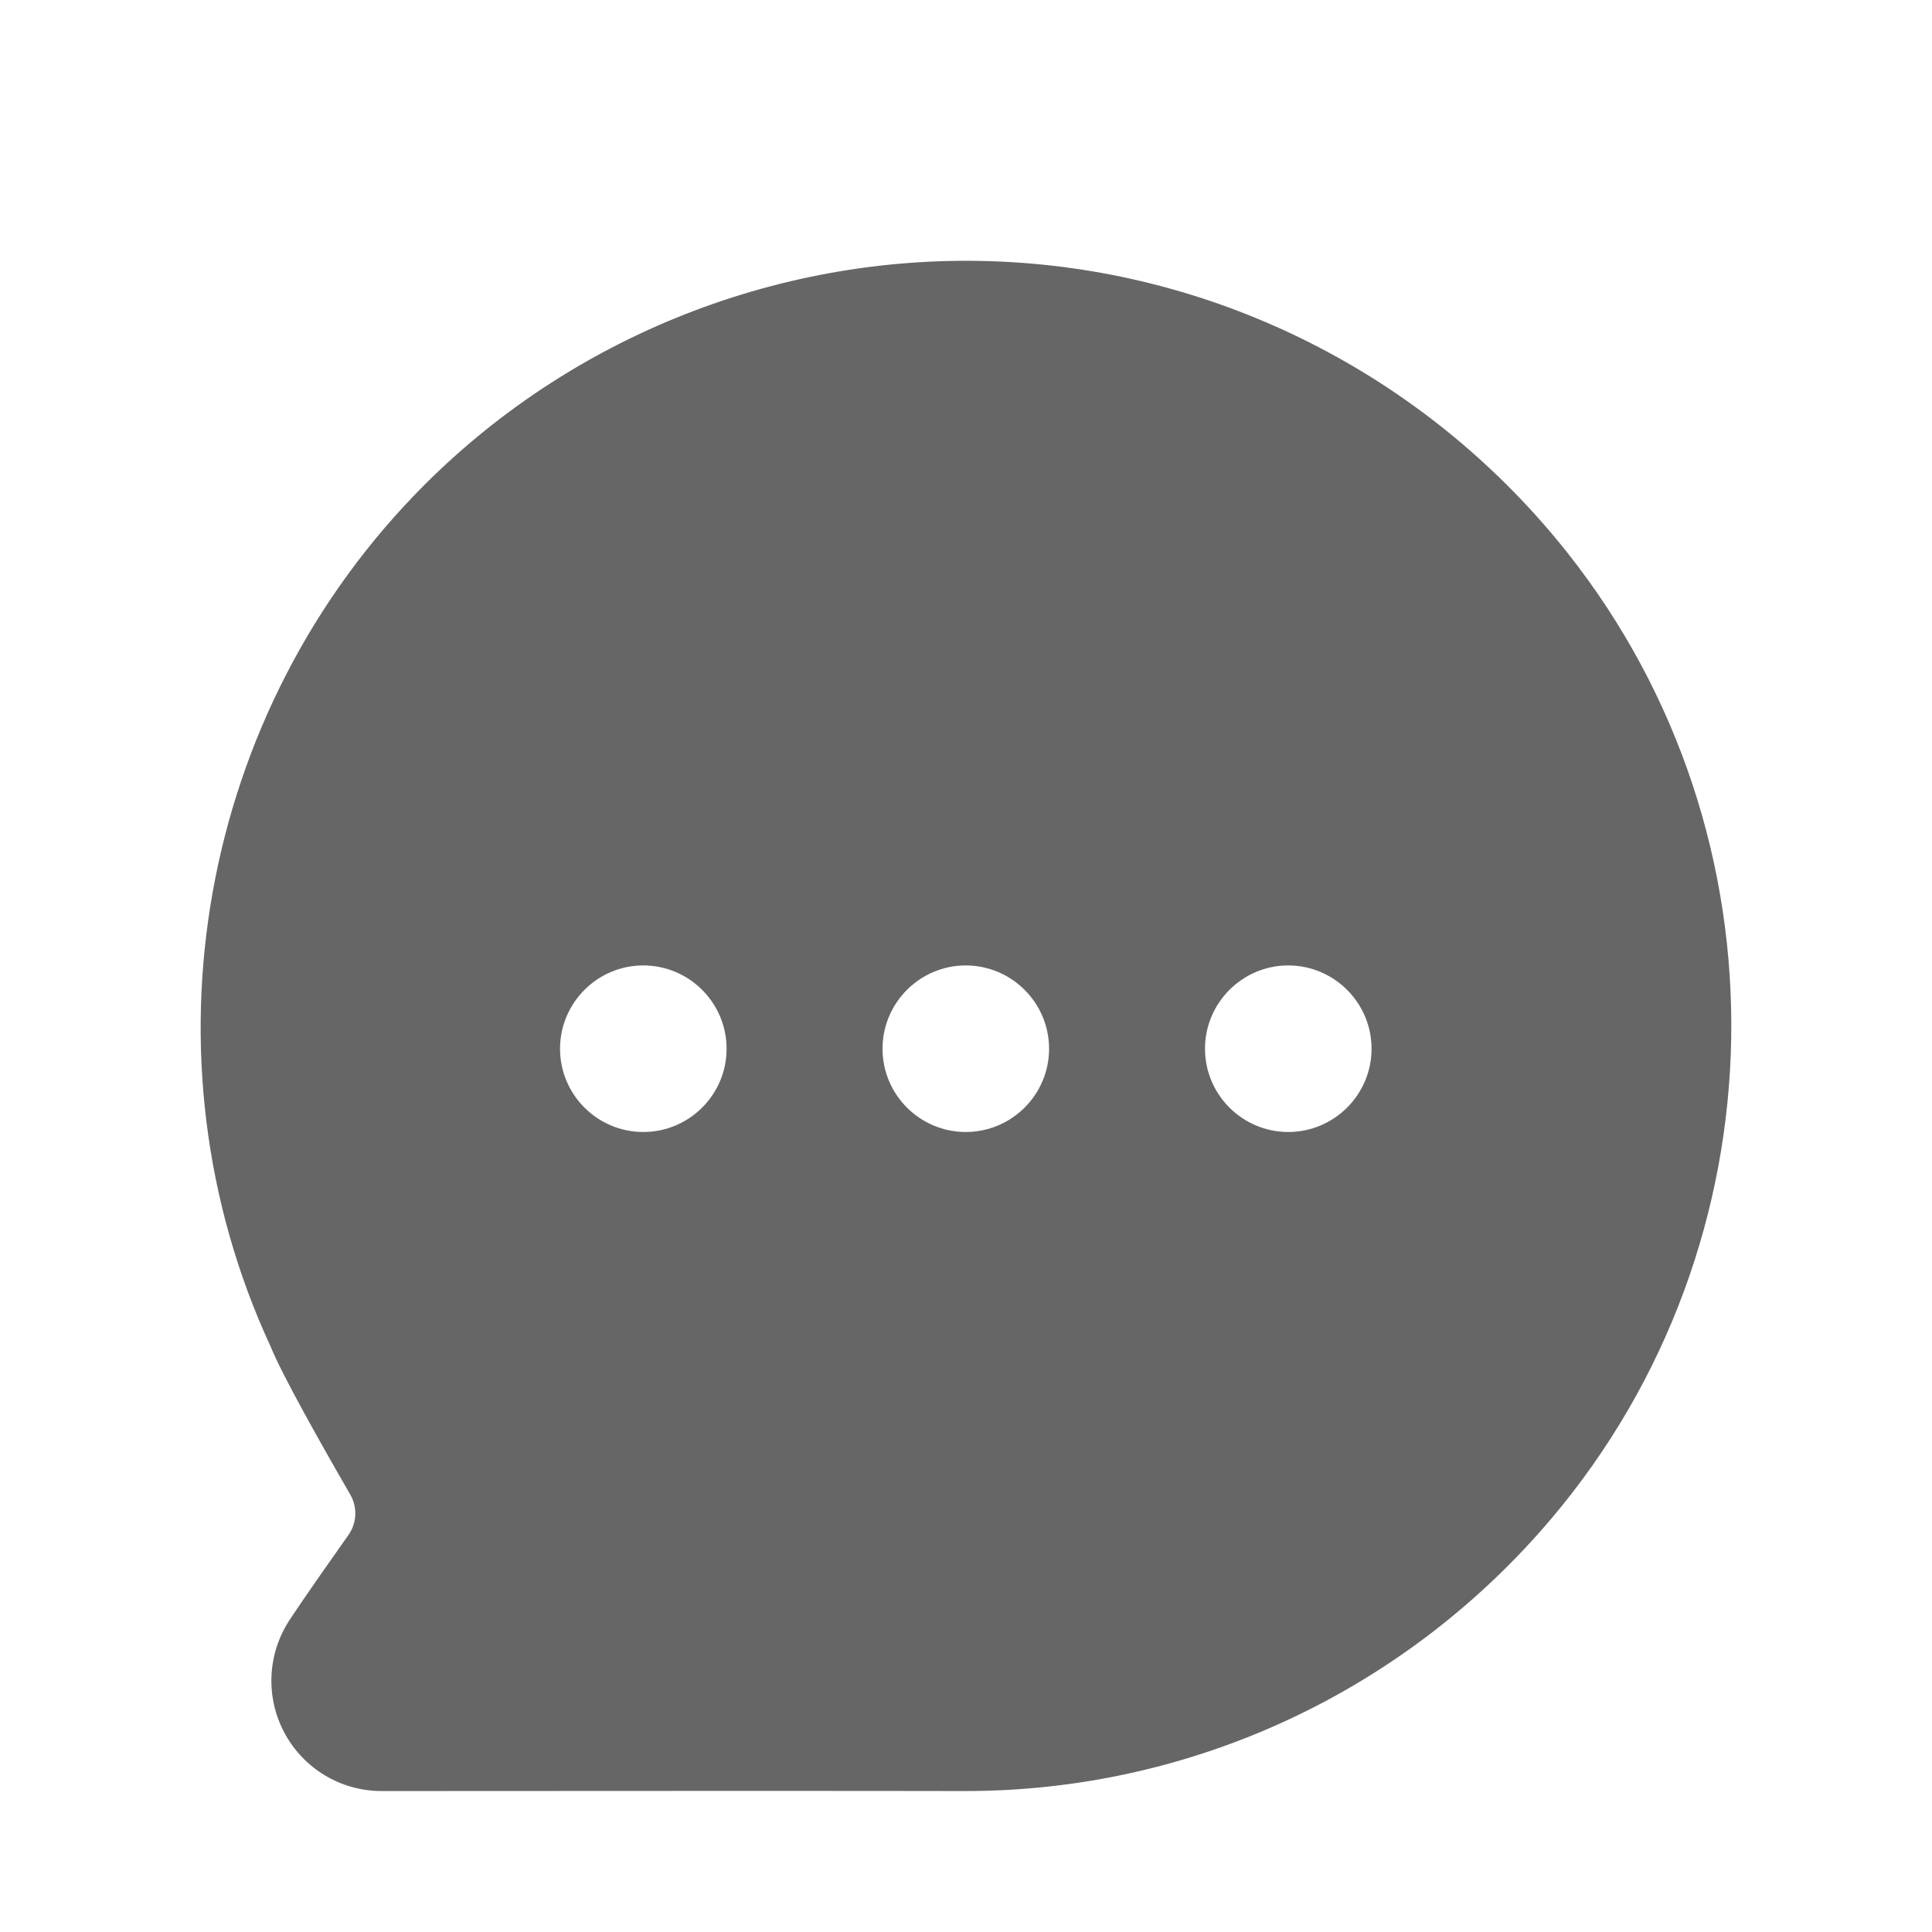 <svg viewBox="0 0 24 24" fill="none" xmlns="http://www.w3.org/2000/svg">
  <path
    fill-rule="evenodd"
    clip-rule="evenodd"
    d="M16.003 14.062C15.433 14.062 14.969 13.598 14.969 13.028C14.969 12.458 15.433 11.993 16.003 11.993C16.573 11.993 17.038 12.458 17.038 13.028C17.038 13.598 16.573 14.062 16.003 14.062ZM11.997 14.062C11.427 14.062 10.963 13.598 10.963 13.028C10.963 12.458 11.427 11.993 11.997 11.993C12.567 11.993 13.032 12.458 13.032 13.028C13.032 13.598 12.567 14.062 11.997 14.062ZM7.991 14.062C7.421 14.062 6.957 13.598 6.957 13.028C6.957 12.458 7.421 11.993 7.991 11.993C8.562 11.993 9.026 12.458 9.026 13.028C9.026 13.598 8.562 14.062 7.991 14.062ZM19.477 6.874C17.784 4.732 15.262 3.414 12.556 3.256C9.861 3.097 7.192 4.104 5.275 6.021C2.467 8.828 1.701 13.139 3.36 16.723C3.497 17.065 3.974 17.914 4.351 18.566C4.443 18.726 4.434 18.92 4.327 19.07C4.106 19.384 3.823 19.784 3.605 20.112C3.321 20.536 3.294 21.077 3.533 21.525C3.772 21.972 4.234 22.249 4.741 22.249C7.093 22.247 11.073 22.246 11.964 22.249H11.995C14.8 22.249 17.451 21.016 19.274 18.862C22.173 15.433 22.258 10.391 19.477 6.874Z"
    fill="currentColor"
    fill-opacity="0.6"
  />
</svg>
